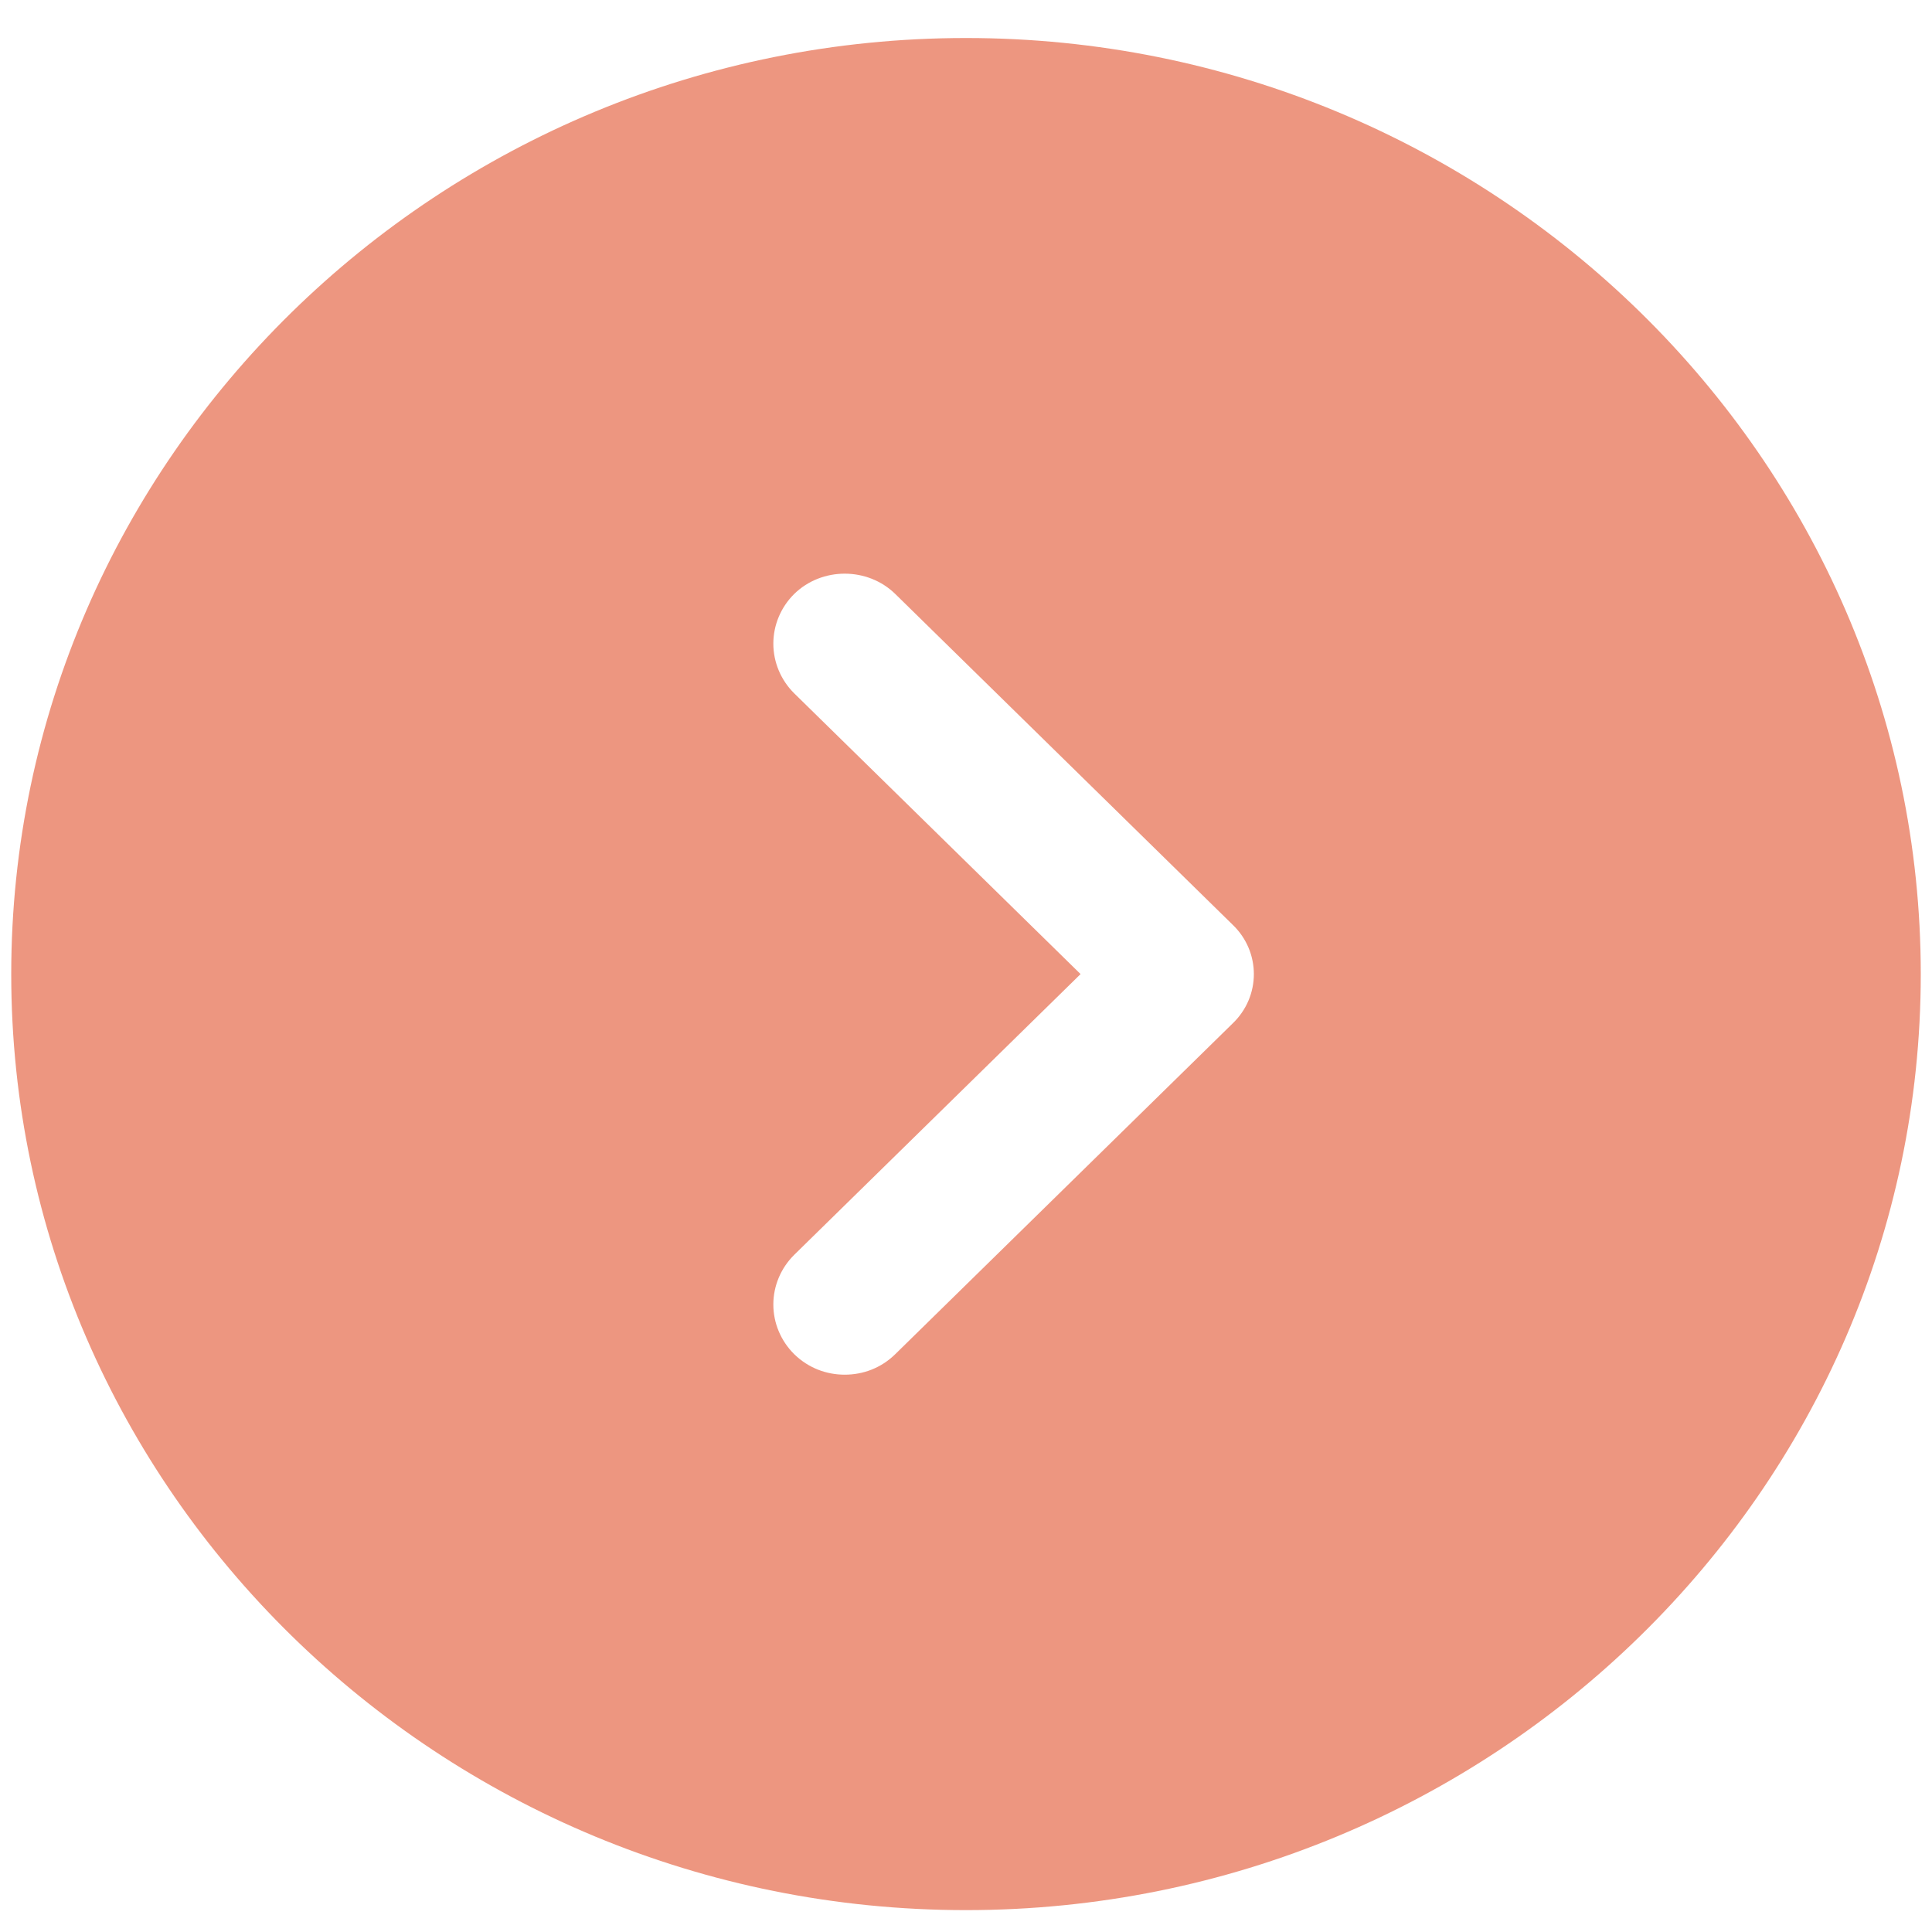 <svg width="43" height="43" viewBox="0 0 43 43" fill="none" xmlns="http://www.w3.org/2000/svg">
<path d="M21.5 0.846C9.791 0.846 0.25 10.201 0.25 21.68C0.25 33.159 9.791 42.513 21.5 42.513C33.209 42.513 42.75 33.159 42.75 21.68C42.75 10.201 33.209 0.846 21.5 0.846ZM27.429 22.784L19.927 30.138C19.609 30.451 19.205 30.596 18.801 30.596C18.398 30.596 17.994 30.451 17.675 30.138C17.379 29.844 17.212 29.447 17.212 29.034C17.212 28.62 17.379 28.224 17.675 27.93L24.05 21.68L17.675 15.43C17.379 15.136 17.212 14.739 17.212 14.326C17.212 13.912 17.379 13.515 17.675 13.221C18.291 12.617 19.311 12.617 19.927 13.221L27.429 20.576C28.066 21.18 28.066 22.18 27.429 22.784Z" fill="#DC2F02" fill-opacity="0.5"/>
</svg>
